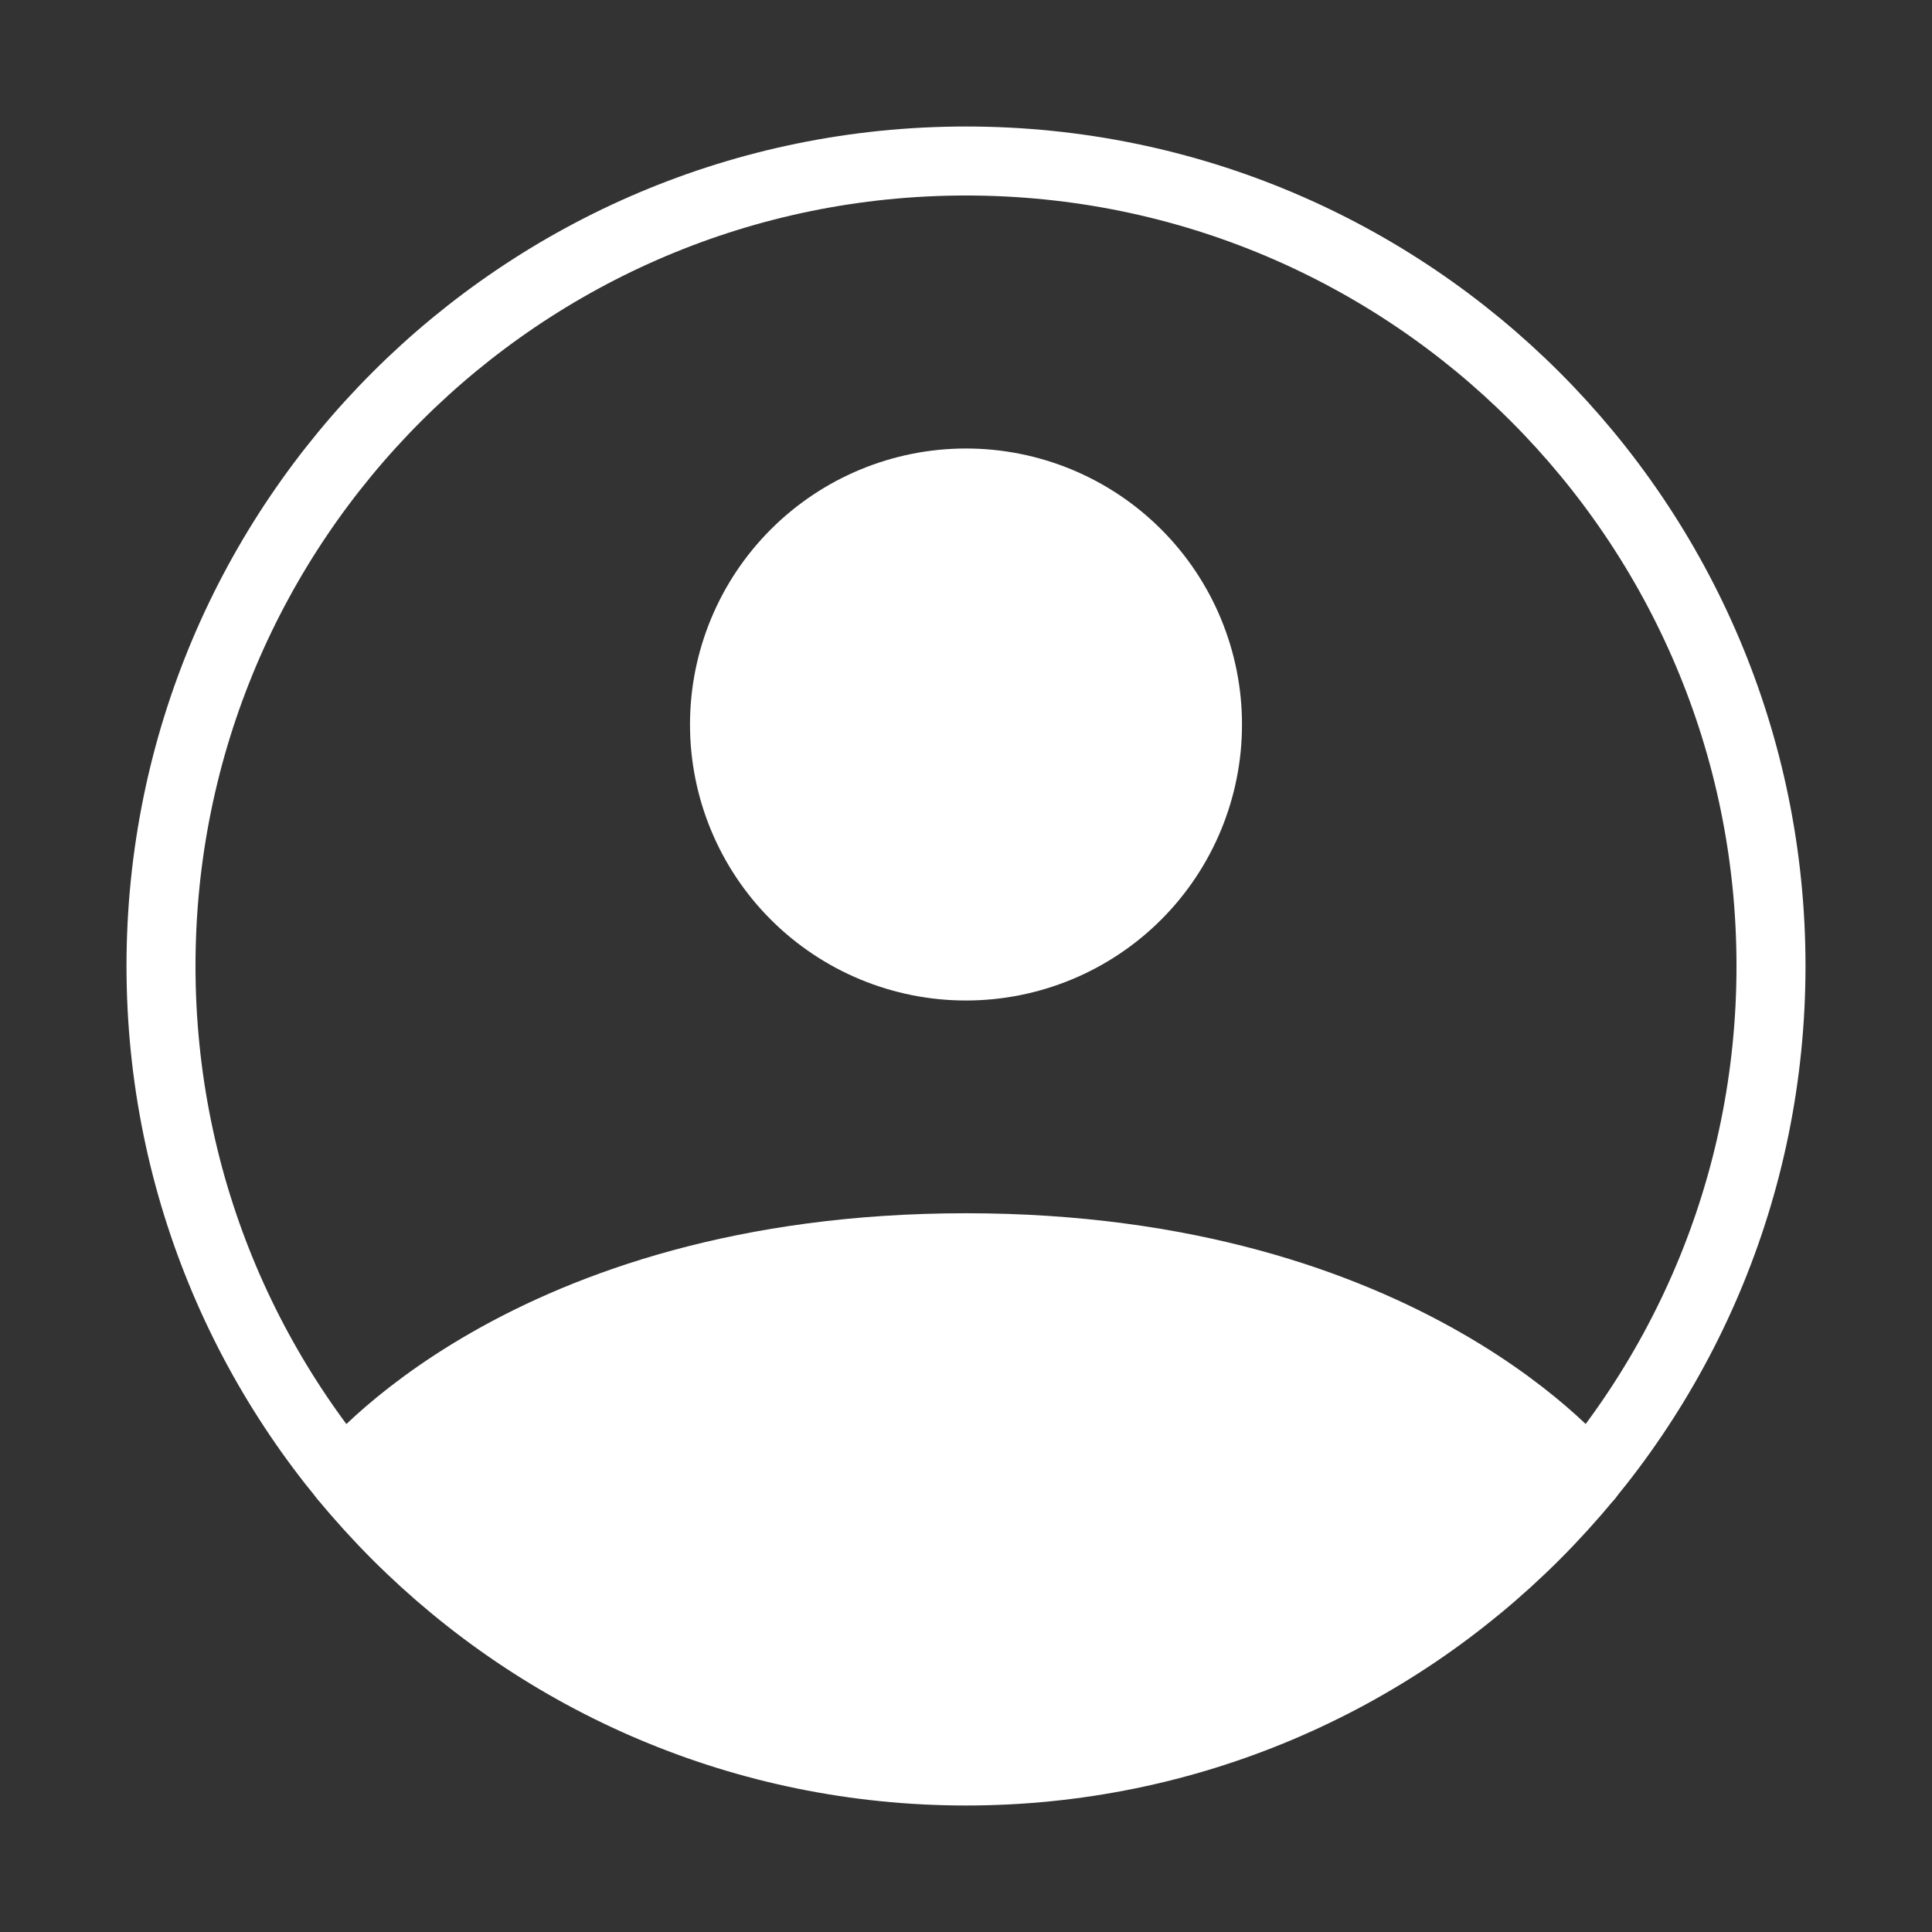 <svg width="42" height="42" viewBox="0 0 42 42" fill="none" xmlns="http://www.w3.org/2000/svg">
<rect x="0" y="0" width="42" height="42" fill="#333333" stroke="none"/>
<path d="M21 3.5C11.335 3.5 3.5 11.335 3.5 21C3.5 30.665 11.335 38.5 21 38.5C30.665 38.5 38.5 30.665 38.5 21C38.5 11.335 30.665 3.5 21 3.5Z" stroke="white" stroke-width="1.5" stroke-linecap="round" stroke-linejoin="round"/>
<path d="M7.475 32.105C7.475 32.105 11.375 27.125 21 27.125C30.625 27.125 34.528 32.105 34.528 32.105M21 21C22.393 21 23.728 20.447 24.713 19.462C25.697 18.478 26.25 17.142 26.25 15.75C26.25 14.358 25.697 13.022 24.713 12.038C23.728 11.053 22.393 10.5 21 10.5C19.608 10.5 18.273 11.053 17.288 12.038C16.303 13.022 15.75 14.358 15.75 15.75C15.75 17.142 16.303 18.478 17.288 19.462C18.273 20.447 19.608 21 21 21Z" fill="white"/>
<path d="M7.475 32.105C7.475 32.105 11.375 27.125 21 27.125C30.625 27.125 34.528 32.105 34.528 32.105M21 21C22.393 21 23.728 20.447 24.713 19.462C25.697 18.478 26.25 17.142 26.25 15.75C26.25 14.358 25.697 13.022 24.713 12.038C23.728 11.053 22.393 10.5 21 10.5C19.608 10.5 18.273 11.053 17.288 12.038C16.303 13.022 15.75 14.358 15.75 15.75C15.75 17.142 16.303 18.478 17.288 19.462C18.273 20.447 19.608 21 21 21Z" stroke="white" stroke-width="1.5" stroke-linecap="round" stroke-linejoin="round"/>
<path d="M33.5 32C30.5 35 28.5 37 21.5 38C14 37.524 9 33.5 8.5 32C10 30 14.5 28.476 21.5 28C28.404 28 30 29.738 33.5 32Z" fill="white"/>
<path d="M30.034 34.934C30.2 34.851 30.356 34.757 30.513 34.659C30.644 34.578 30.544 34.707 30.456 34.723C30.392 34.734 30.359 34.761 30.305 34.79C30.262 34.813 30.469 34.679 30.478 34.674C30.948 34.402 31.485 34.054 31.782 33.607" stroke="white" stroke-width="3" stroke-linecap="round"/>
<path d="M32.813 32.74C32.852 32.736 32.902 32.716 32.935 32.699" stroke="white" stroke-width="3" stroke-linecap="round"/>
<path d="M16.435 37.06L16.412 37.084" stroke="white" stroke-width="3" stroke-linecap="round"/>
<path d="M15.4 36.416H15.423" stroke="white" stroke-width="3" stroke-linecap="round"/>
<path d="M13.723 35.865C13.782 35.802 13.76 35.714 13.769 35.635" stroke="white" stroke-width="3" stroke-linecap="round"/>
<path d="M9.492 32.141H9.515" stroke="white" stroke-width="3" stroke-linecap="round"/>
</svg>
